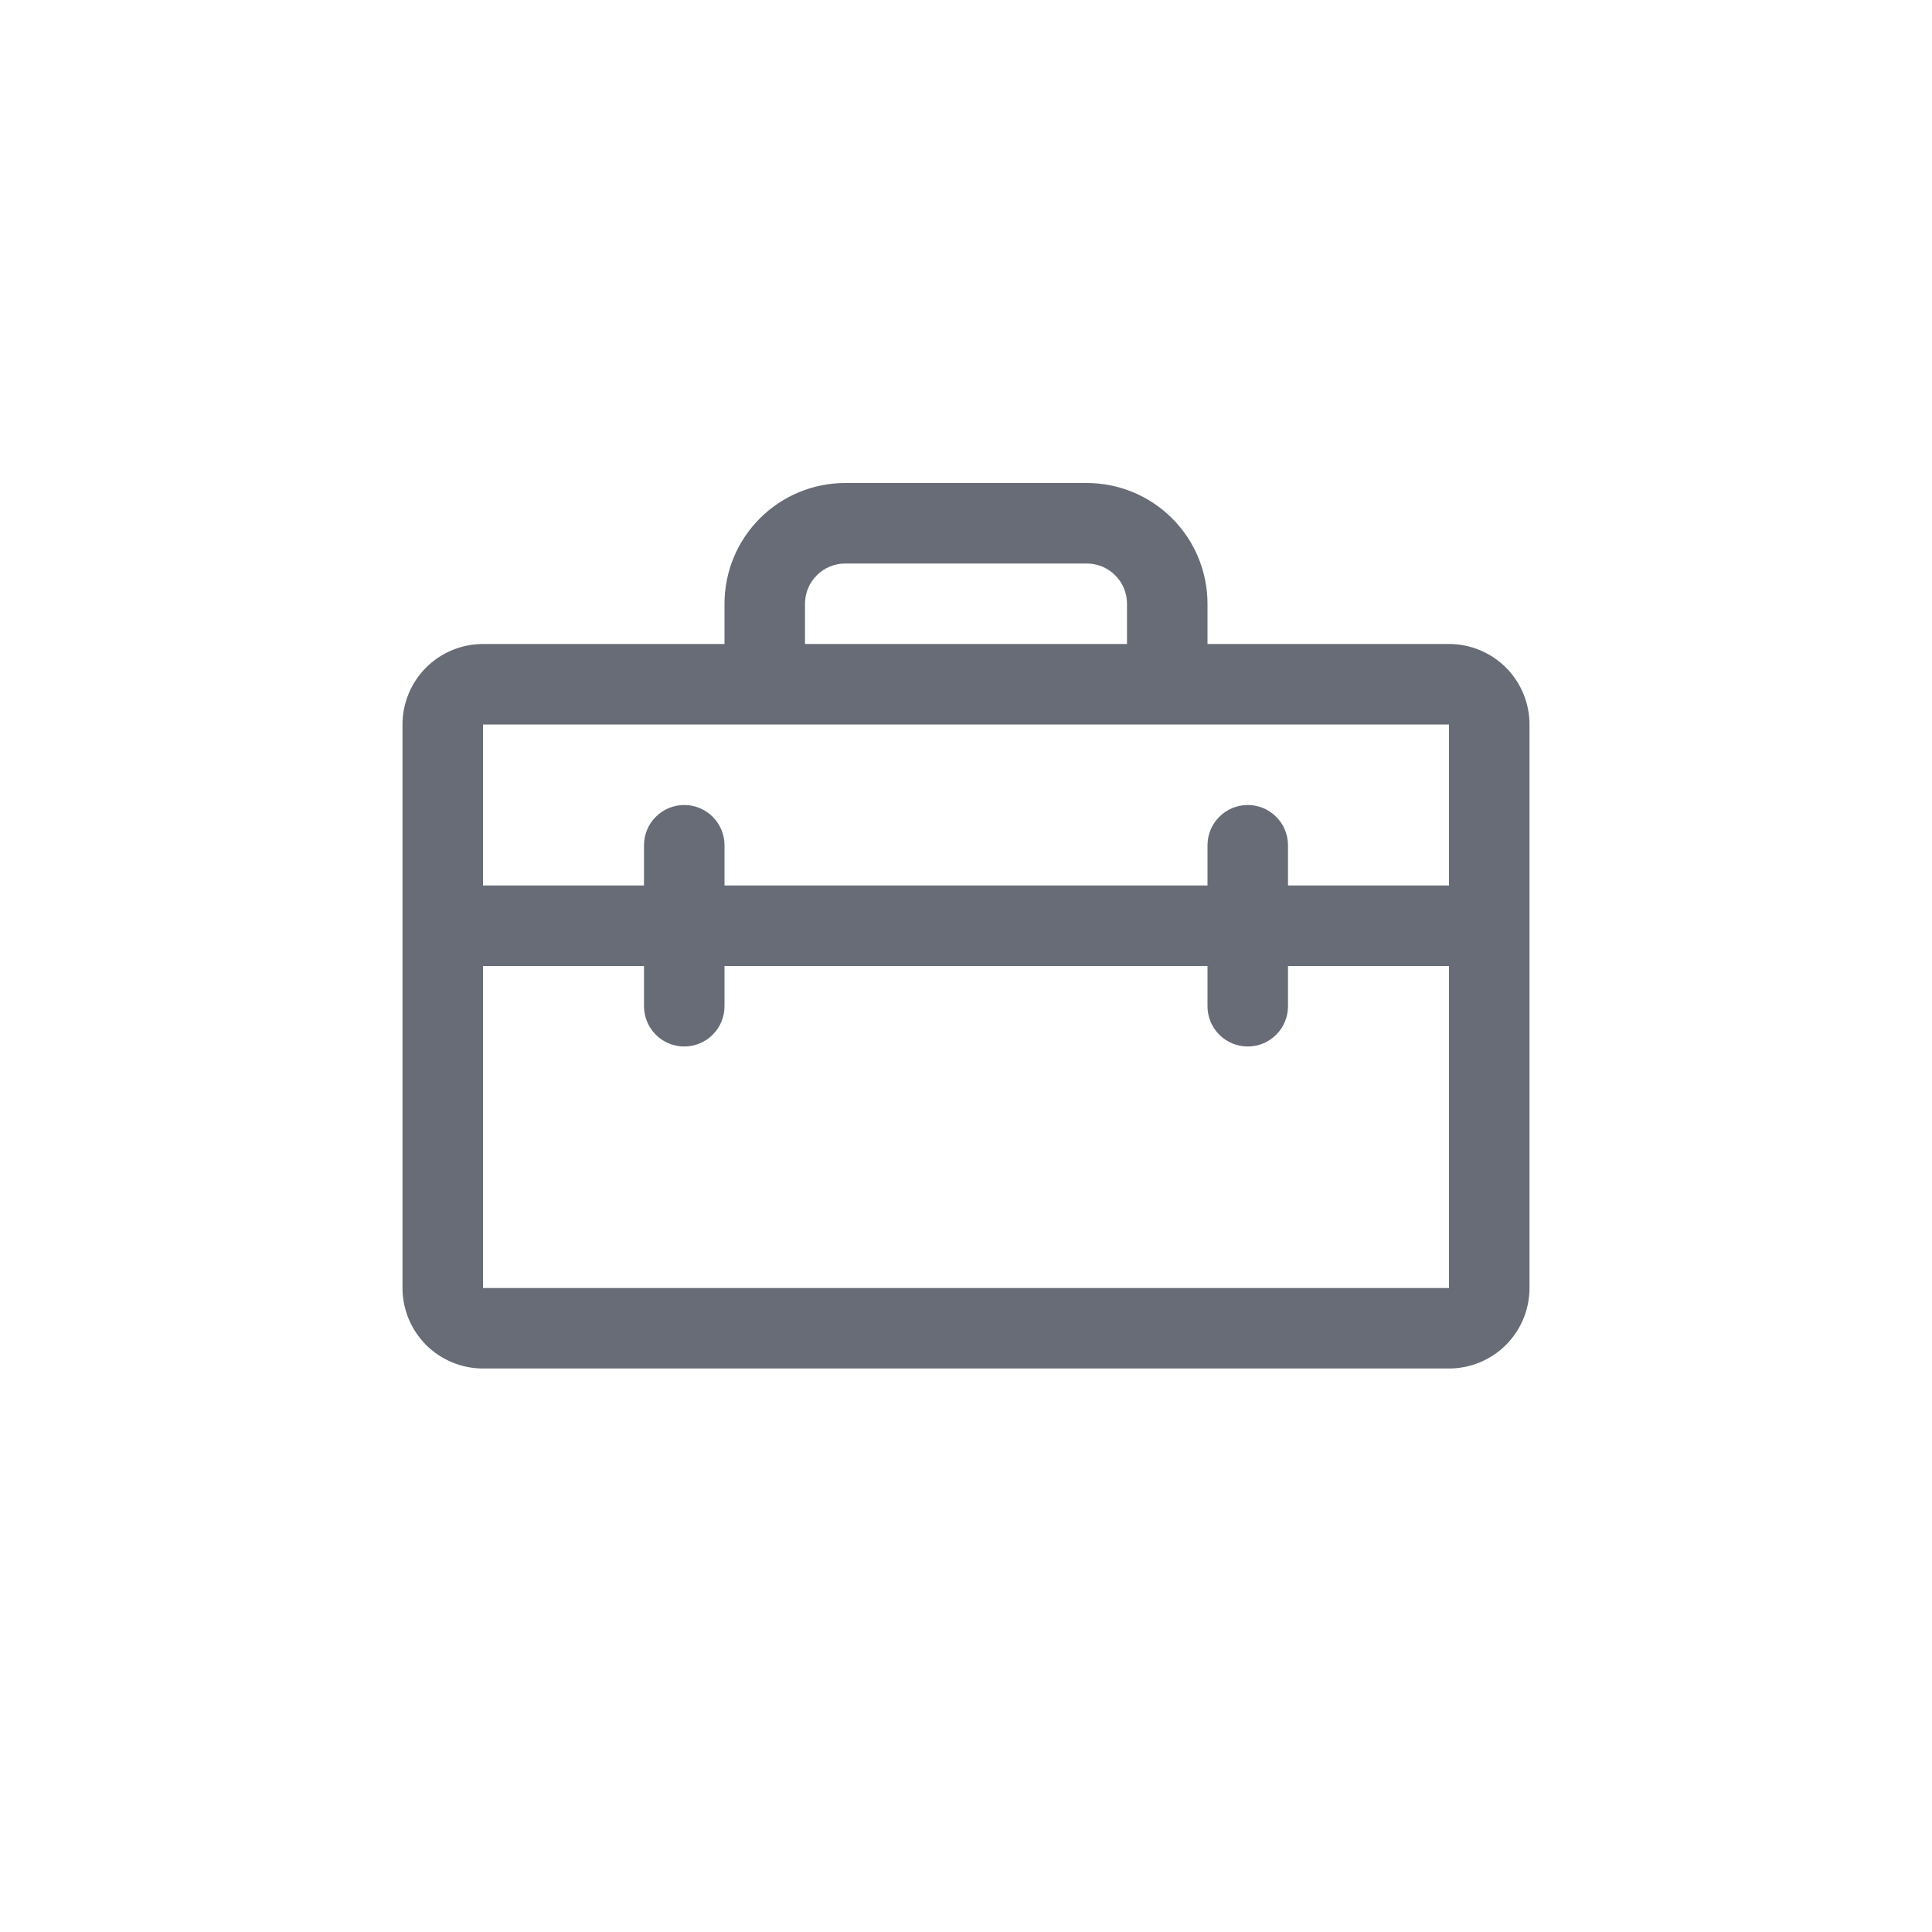 <svg width="36" height="36" viewBox="0 0 36 36" fill="none" xmlns="http://www.w3.org/2000/svg">
<path d="M27 12H22.5V11.25C22.5 10.653 22.263 10.081 21.841 9.659C21.419 9.237 20.847 9 20.25 9H15.75C15.153 9 14.581 9.237 14.159 9.659C13.737 10.081 13.5 10.653 13.5 11.25V12H9C8.602 12 8.221 12.158 7.939 12.439C7.658 12.721 7.5 13.102 7.5 13.5V24C7.5 24.398 7.658 24.779 7.939 25.061C8.221 25.342 8.602 25.5 9 25.5H27C27.398 25.5 27.779 25.342 28.061 25.061C28.342 24.779 28.5 24.398 28.5 24V13.5C28.5 13.102 28.342 12.721 28.061 12.439C27.779 12.158 27.398 12 27 12ZM15 11.25C15 11.051 15.079 10.86 15.22 10.72C15.36 10.579 15.551 10.5 15.75 10.5H20.25C20.449 10.5 20.64 10.579 20.78 10.72C20.921 10.86 21 11.051 21 11.25V12H15V11.25ZM27 13.5V16.5H24V15.75C24 15.551 23.921 15.36 23.78 15.22C23.64 15.079 23.449 15 23.25 15C23.051 15 22.86 15.079 22.72 15.22C22.579 15.36 22.5 15.551 22.5 15.75V16.5H13.5V15.75C13.5 15.551 13.421 15.36 13.28 15.22C13.14 15.079 12.949 15 12.75 15C12.551 15 12.36 15.079 12.22 15.22C12.079 15.36 12 15.551 12 15.75V16.5H9V13.5H27ZM27 24H9V18H12V18.75C12 18.949 12.079 19.14 12.22 19.28C12.36 19.421 12.551 19.5 12.75 19.5C12.949 19.5 13.14 19.421 13.28 19.28C13.421 19.14 13.5 18.949 13.5 18.75V18H22.5V18.75C22.5 18.949 22.579 19.14 22.72 19.28C22.86 19.421 23.051 19.5 23.25 19.5C23.449 19.5 23.64 19.421 23.78 19.28C23.921 19.14 24 18.949 24 18.75V18H27V24Z" fill="#121929" fill-opacity="0.64"/>
</svg>
